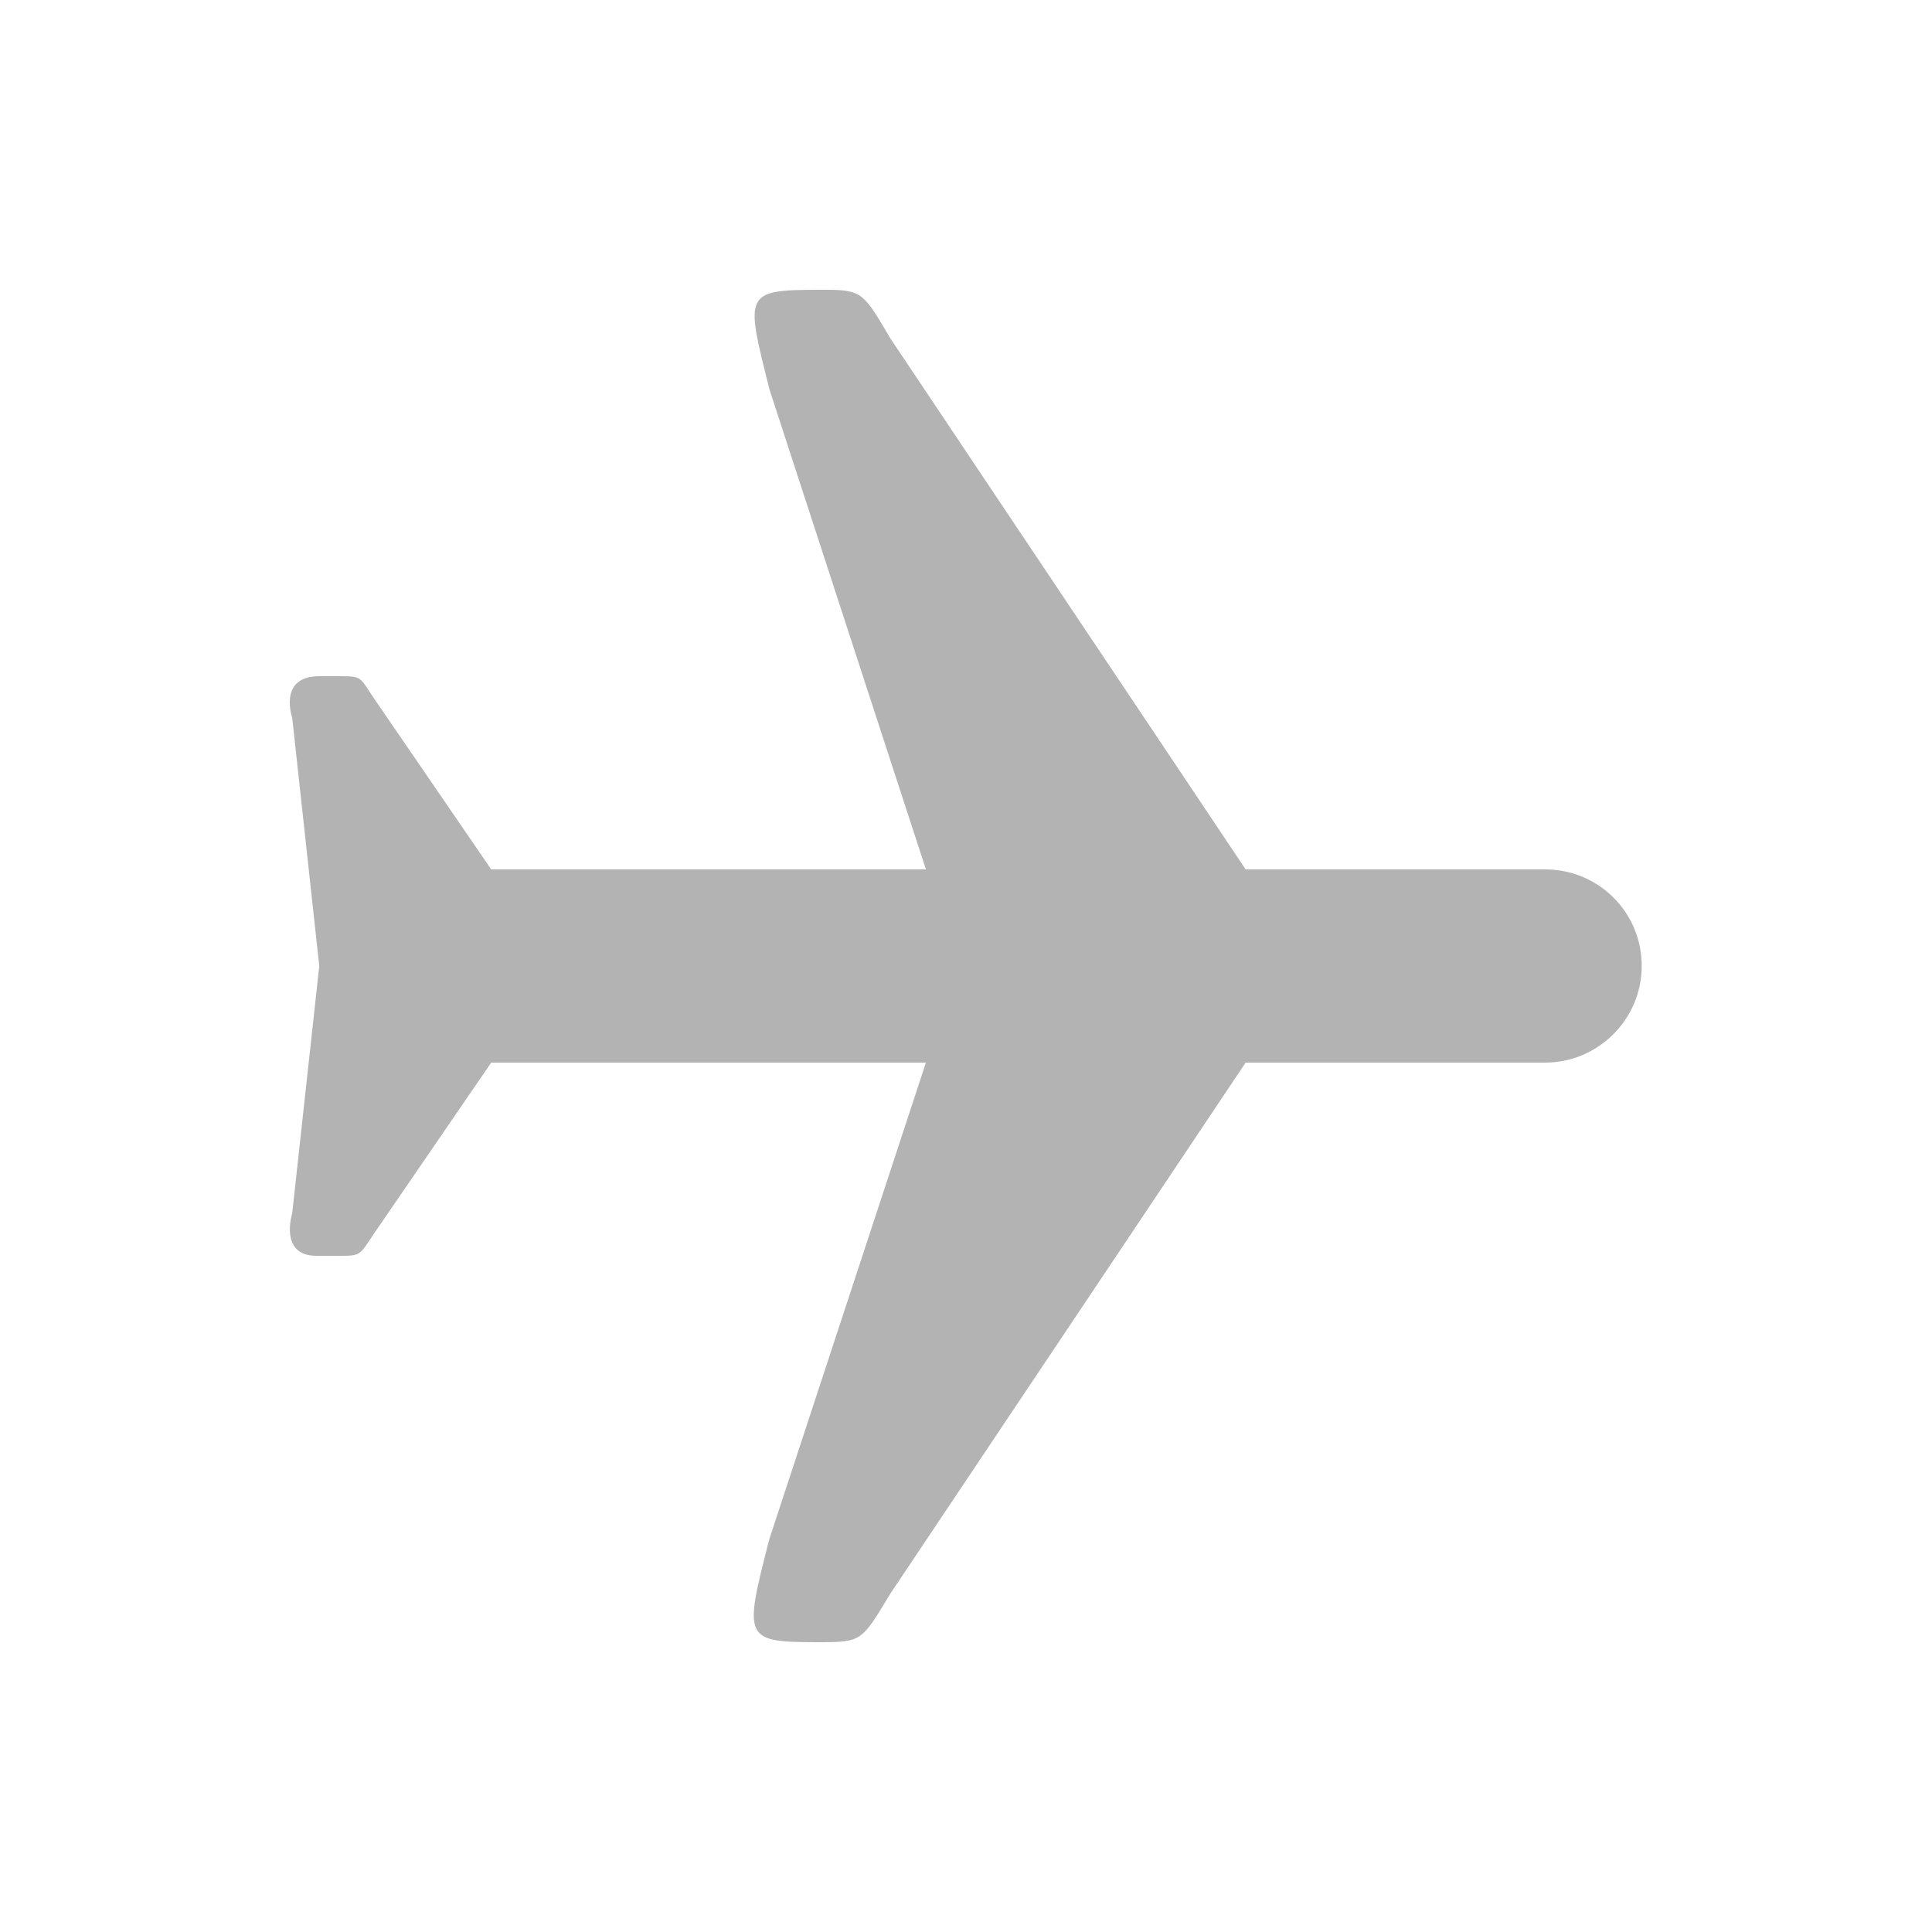 <svg width="20" height="20" version="1.1" viewBox="0 0 20 20" xmlns="http://www.w3.org/2000/svg">
<path d="m8.495 3c-0.8 0-0.78 0.03-0.53 1.03l1.62 4.97h-4.5l-1.22-1.78c-0.14-0.21-0.12-0.22-0.34-0.22h-0.22c-0.43 0-0.28 0.43-0.28 0.43l0.28 2.57-0.28 2.56s-0.14 0.44 0.25 0.44h0.25c0.21 0 0.2-0.01 0.34-0.22l1.22-1.78h4.5l-1.62 4.93c-0.27 1.05-0.27 1.07 0.53 1.07 0.43 0 0.43-0.02 0.72-0.5l3.68-5.5h3.1c0.55 0 1-0.45 1-1 0-0.56-0.45-1-1-1h-3.1l-3.68-5.5c-0.27-0.46-0.29-0.5-0.66-0.5z" opacity=".3"/>
</svg>
